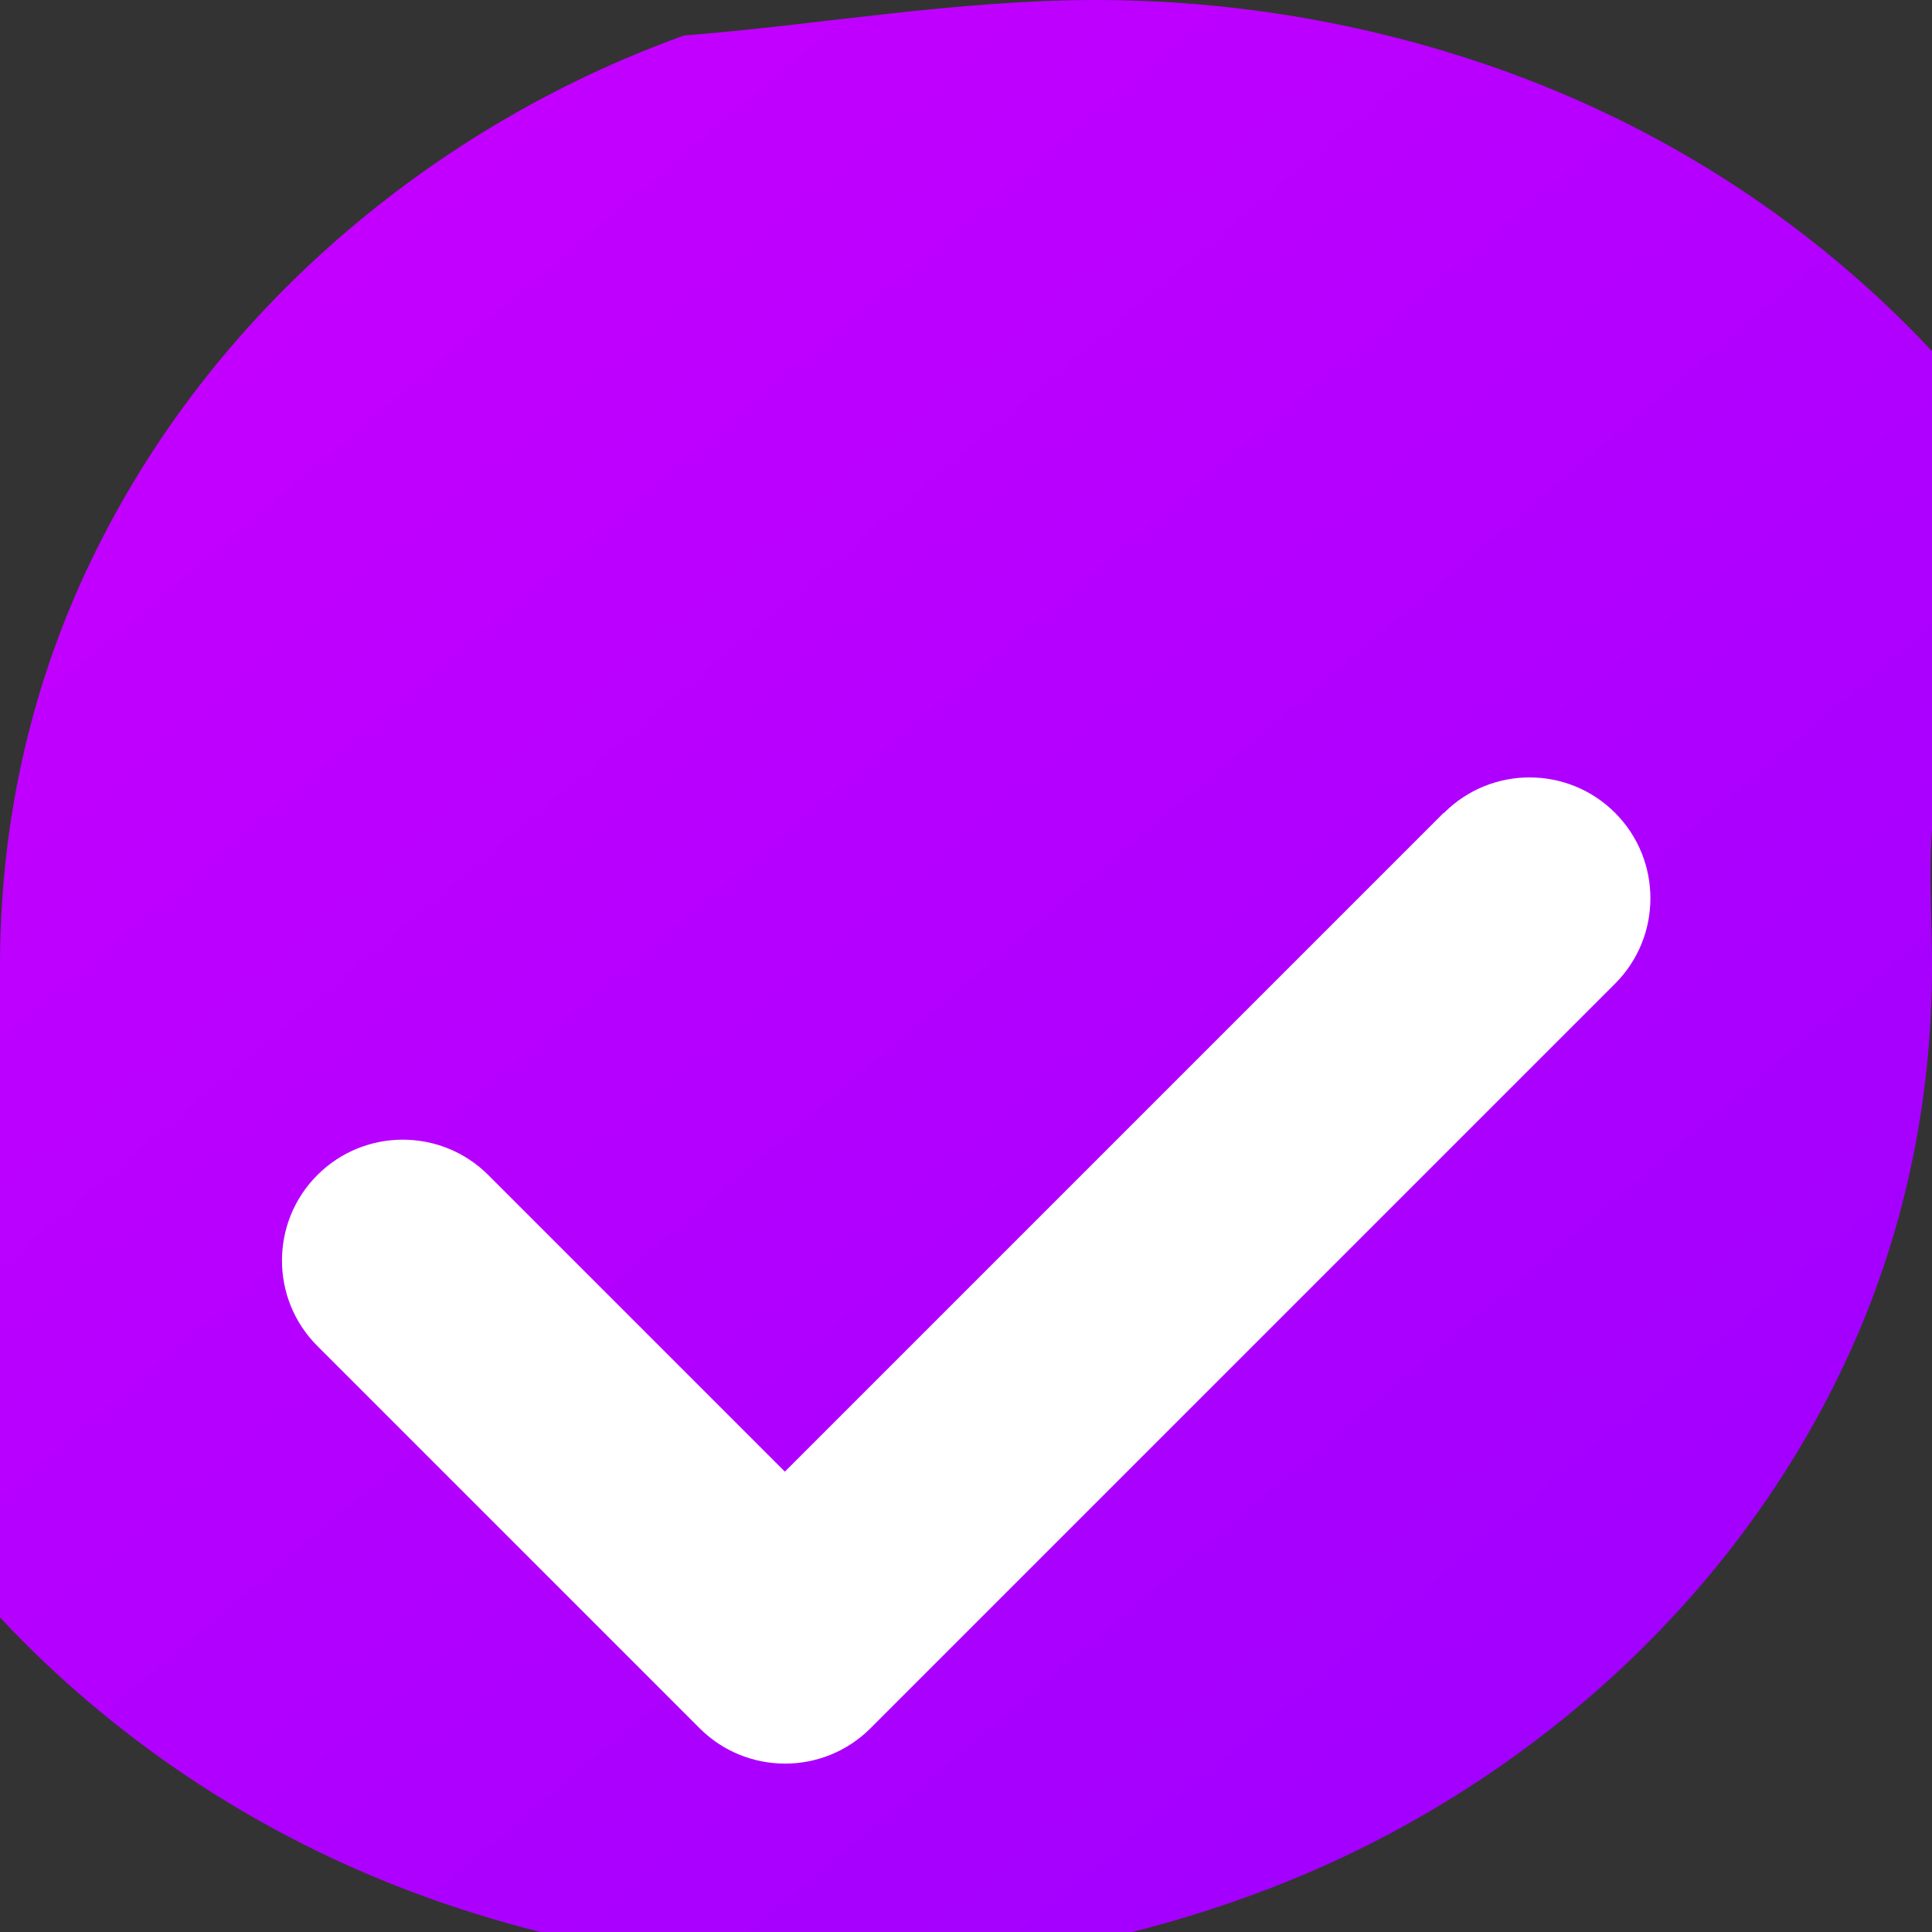 <svg xmlns="http://www.w3.org/2000/svg" viewBox="0 0 512 512">
  <rect x="0" y="0" width="512" height="512" fill="#333333" stroke="none"/>
  <defs>
    <linearGradient id="badge-gradient" x1="0%" y1="0%" x2="100%" y2="100%">
      <stop offset="0%" style="stop-color:#cc00ff" />
      <stop offset="100%" style="stop-color:#9900ff" />
    </linearGradient>
  </defs>
  <path fill="url(#badge-gradient)" d="M512 256c0 36.9-7.7 72.3-22.9 104.8-15.2 32.5-37 61.4-64.3 85.8-27.3 24.3-59.1 43.4-94.1 56-35 12.7-72 19.1-109.1 19.1s-74.1-6.4-109.1-19.1c-35-12.7-66.8-31.7-94.1-56-27.3-24.3-49.1-53.2-64.3-85.8C-7.7 328.3 0 292.9 0 256c0-36.9 7.7-72.3 22.9-104.8 15.2-32.5 37-61.4 64.3-85.8 27.3-24.3 59.1-43.4 94.1-56C216.3 6.7 253.3 0 290.4 0s74.1 6.4 109.1 19.1c35 12.7 66.8 31.7 94.1 56 27.3 24.3 49.1 53.2 64.3 85.8C504.3 183.7 512 219.1 512 256z"/>
  <path fill="white" d="M382.6 215.4L208 390l-78.6-78.6c-12.5-12.5-32.8-12.5-45.3 0s-12.5 32.8 0 45.3l101.3 101.3c12.5 12.5 32.8 12.5 45.3 0l197.3-197.3c12.5-12.5 12.5-32.8 0-45.3s-32.8-12.5-45.3 0z"/>
</svg> 